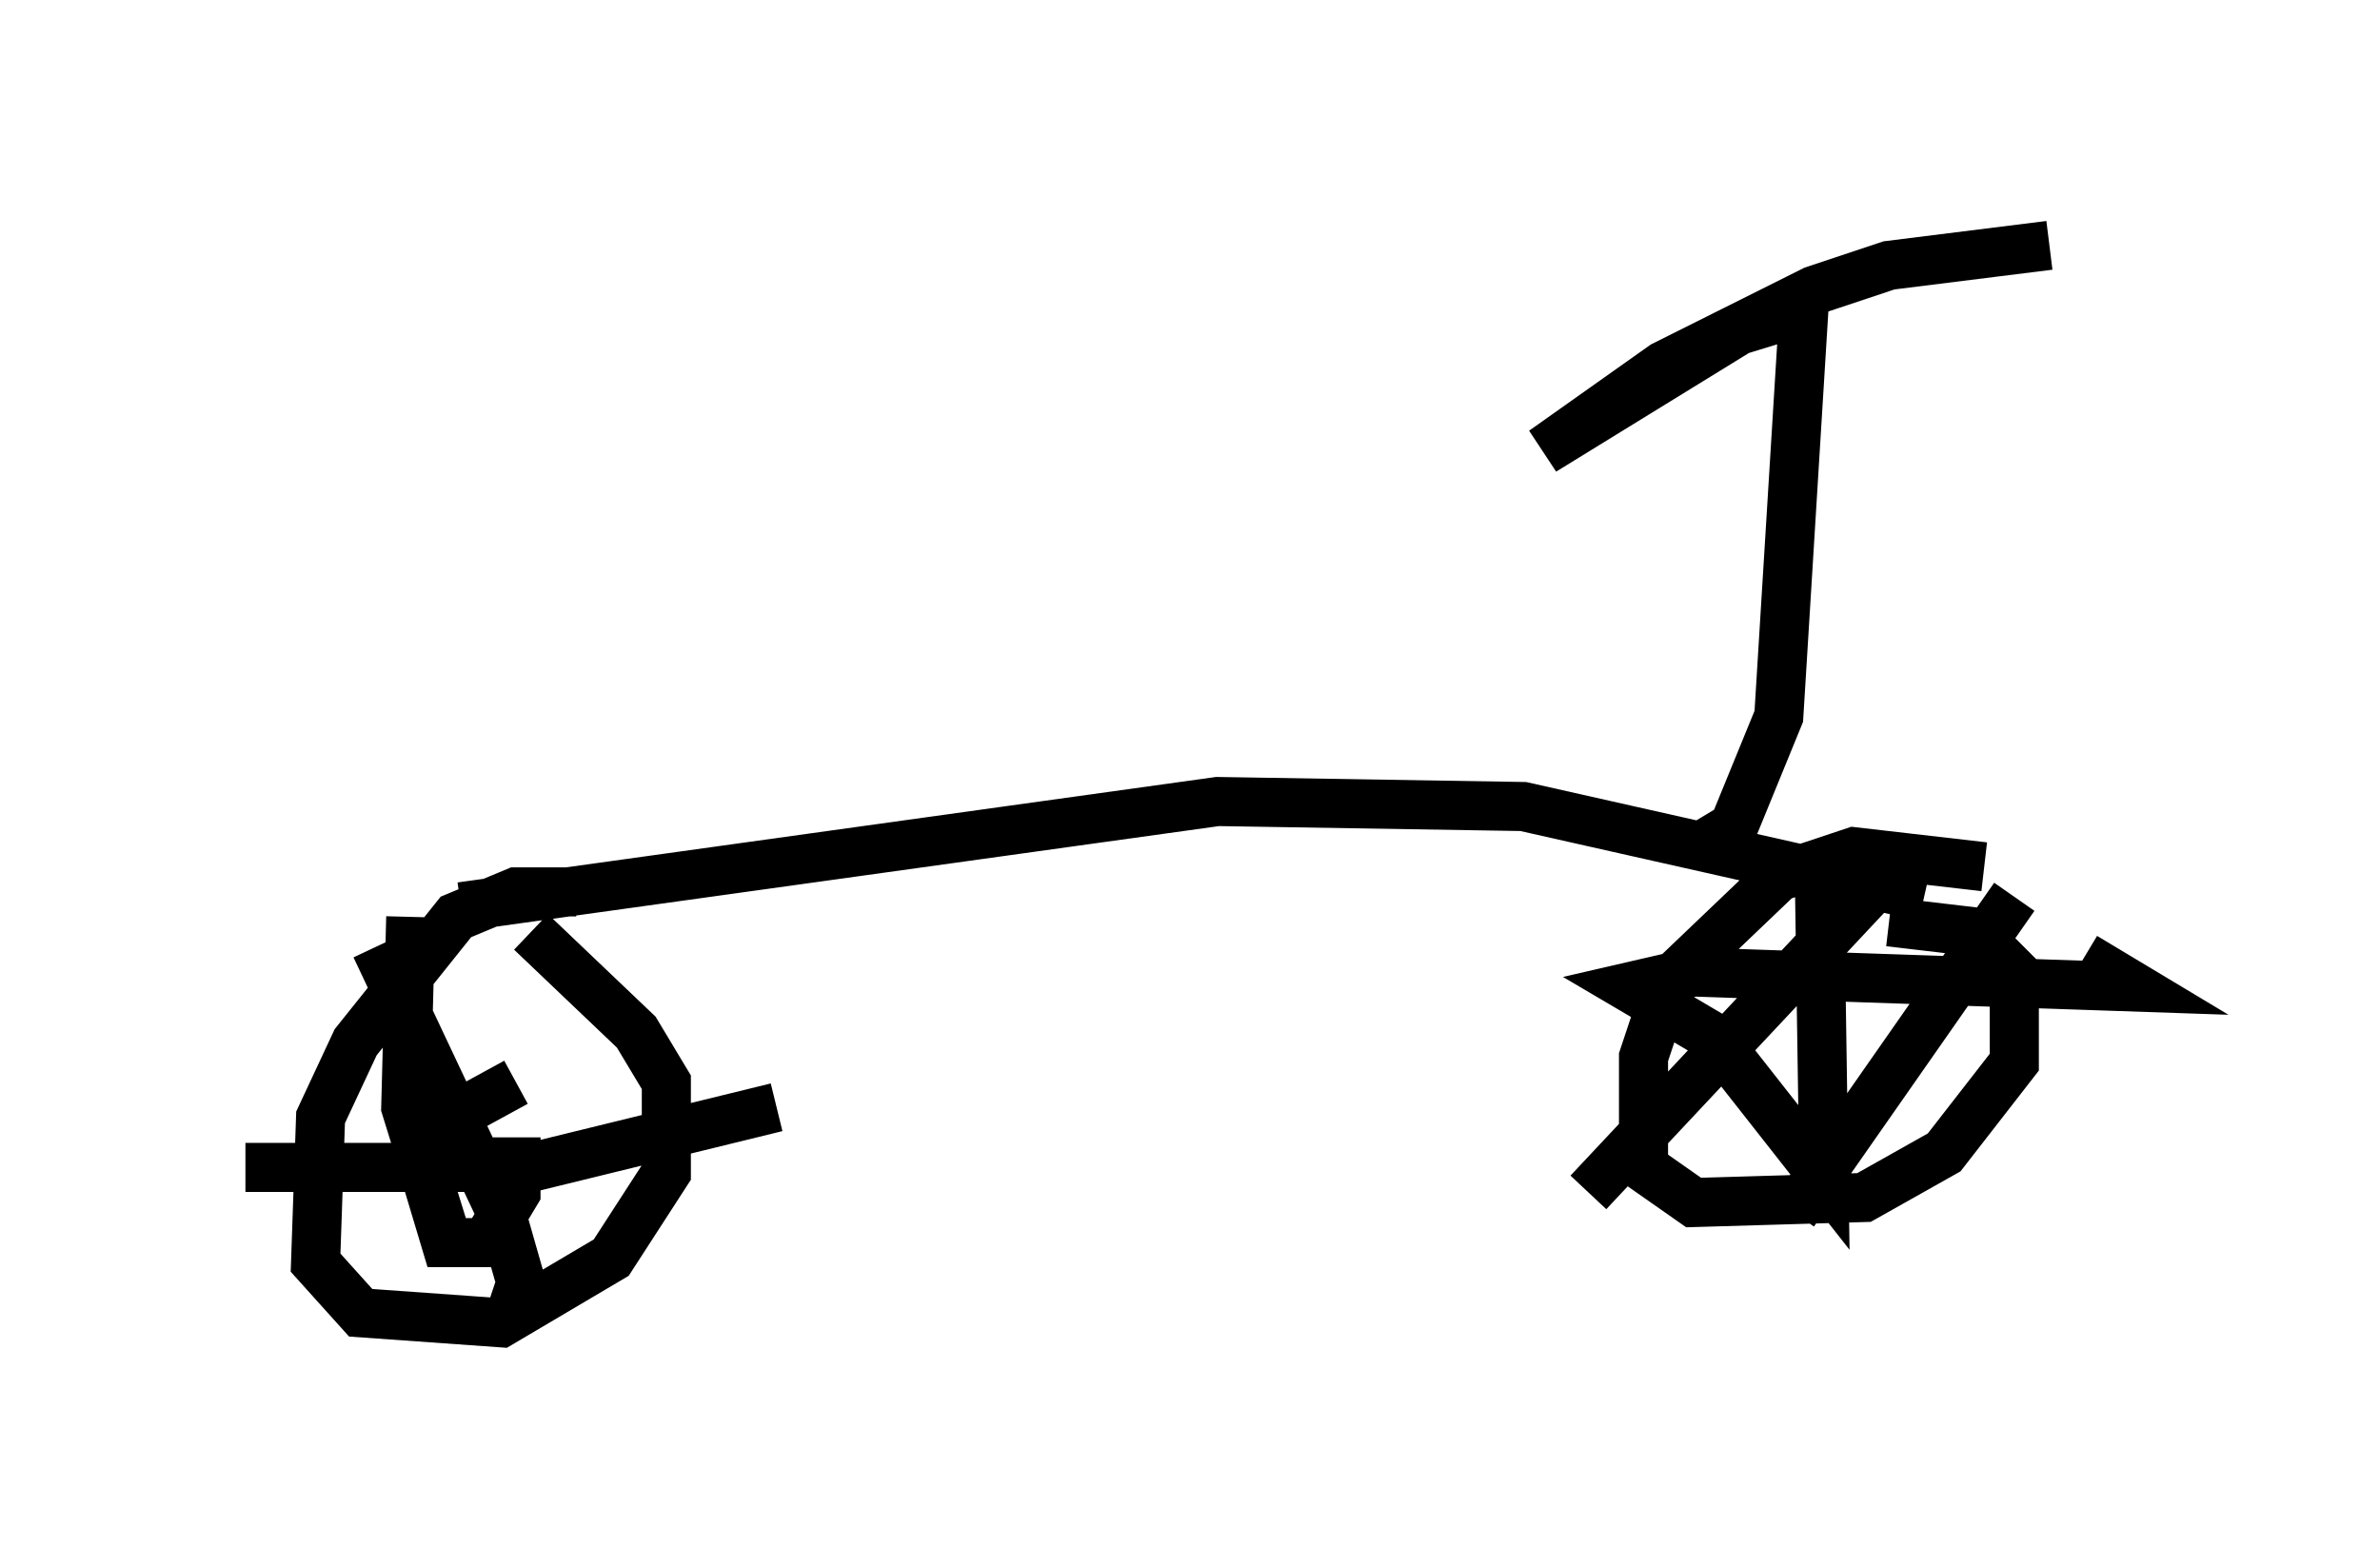 <?xml version="1.0" encoding="utf-8" ?>
<svg baseProfile="full" height="31.948" version="1.1" width="48.486" xmlns="http://www.w3.org/2000/svg" xmlns:ev="http://www.w3.org/2001/xml-events" xmlns:xlink="http://www.w3.org/1999/xlink"><defs /><rect fill="white" height="31.948" width="48.486" x="0" y="0" /><path d="M12.248, 18.577 m-0.51, -0.408 l-1.225, 0.0 -1.225, 0.51 l-2.042, 2.552 -0.715, 1.531 l-0.102, 2.96 0.919, 1.021 l2.858, 0.204 2.246, -1.327 l1.123, -1.735 0.0, -1.838 l-0.613, -1.021 -2.144, -2.042 m-0.306, 3.063 l-1.123, 0.613 -0.613, 1.633 l0.306, 1.021 0.817, 0.0 l0.613, -1.021 0.0, -1.123 m-0.817, -3.369 m0.0, 0.0 l0.0, 0.0 m-1.327, -1.123 l-0.102, 3.879 0.919, 2.96 m-1.531, -6.227 l2.552, 5.41 0.408, 1.429 l-0.204, 0.613 m-5.41, -2.96 l5.819, 0.0 5.002, -1.225 m24.602, -4.9 l-2.654, -0.306 -1.531, 0.51 l-2.246, 2.144 -0.51, 1.531 l0.0, 2.246 1.021, 0.715 l3.471, -0.102 1.633, -0.919 l1.429, -1.838 0.0, -1.838 l-0.817, -0.817 -1.735, -0.204 m-1.429, -1.531 l0.102, 6.738 -2.246, -2.858 l-1.735, -1.021 1.327, -0.306 l8.983, 0.306 -1.021, -0.613 m-1.429, -1.225 l-4.492, 6.431 m1.94, -6.942 l-6.125, 6.533 m-22.969, -5.819 l15.415, -2.144 6.227, 0.102 l8.167, 1.838 m-4.39, -1.123 l0.51, -0.306 0.919, -2.246 l0.51, -8.269 -1.327, 0.408 l-3.981, 2.45 2.45, -1.735 l3.063, -1.531 1.531, -0.51 l3.267, -0.408 " fill="none" stroke="black" stroke-width="1" /></svg>